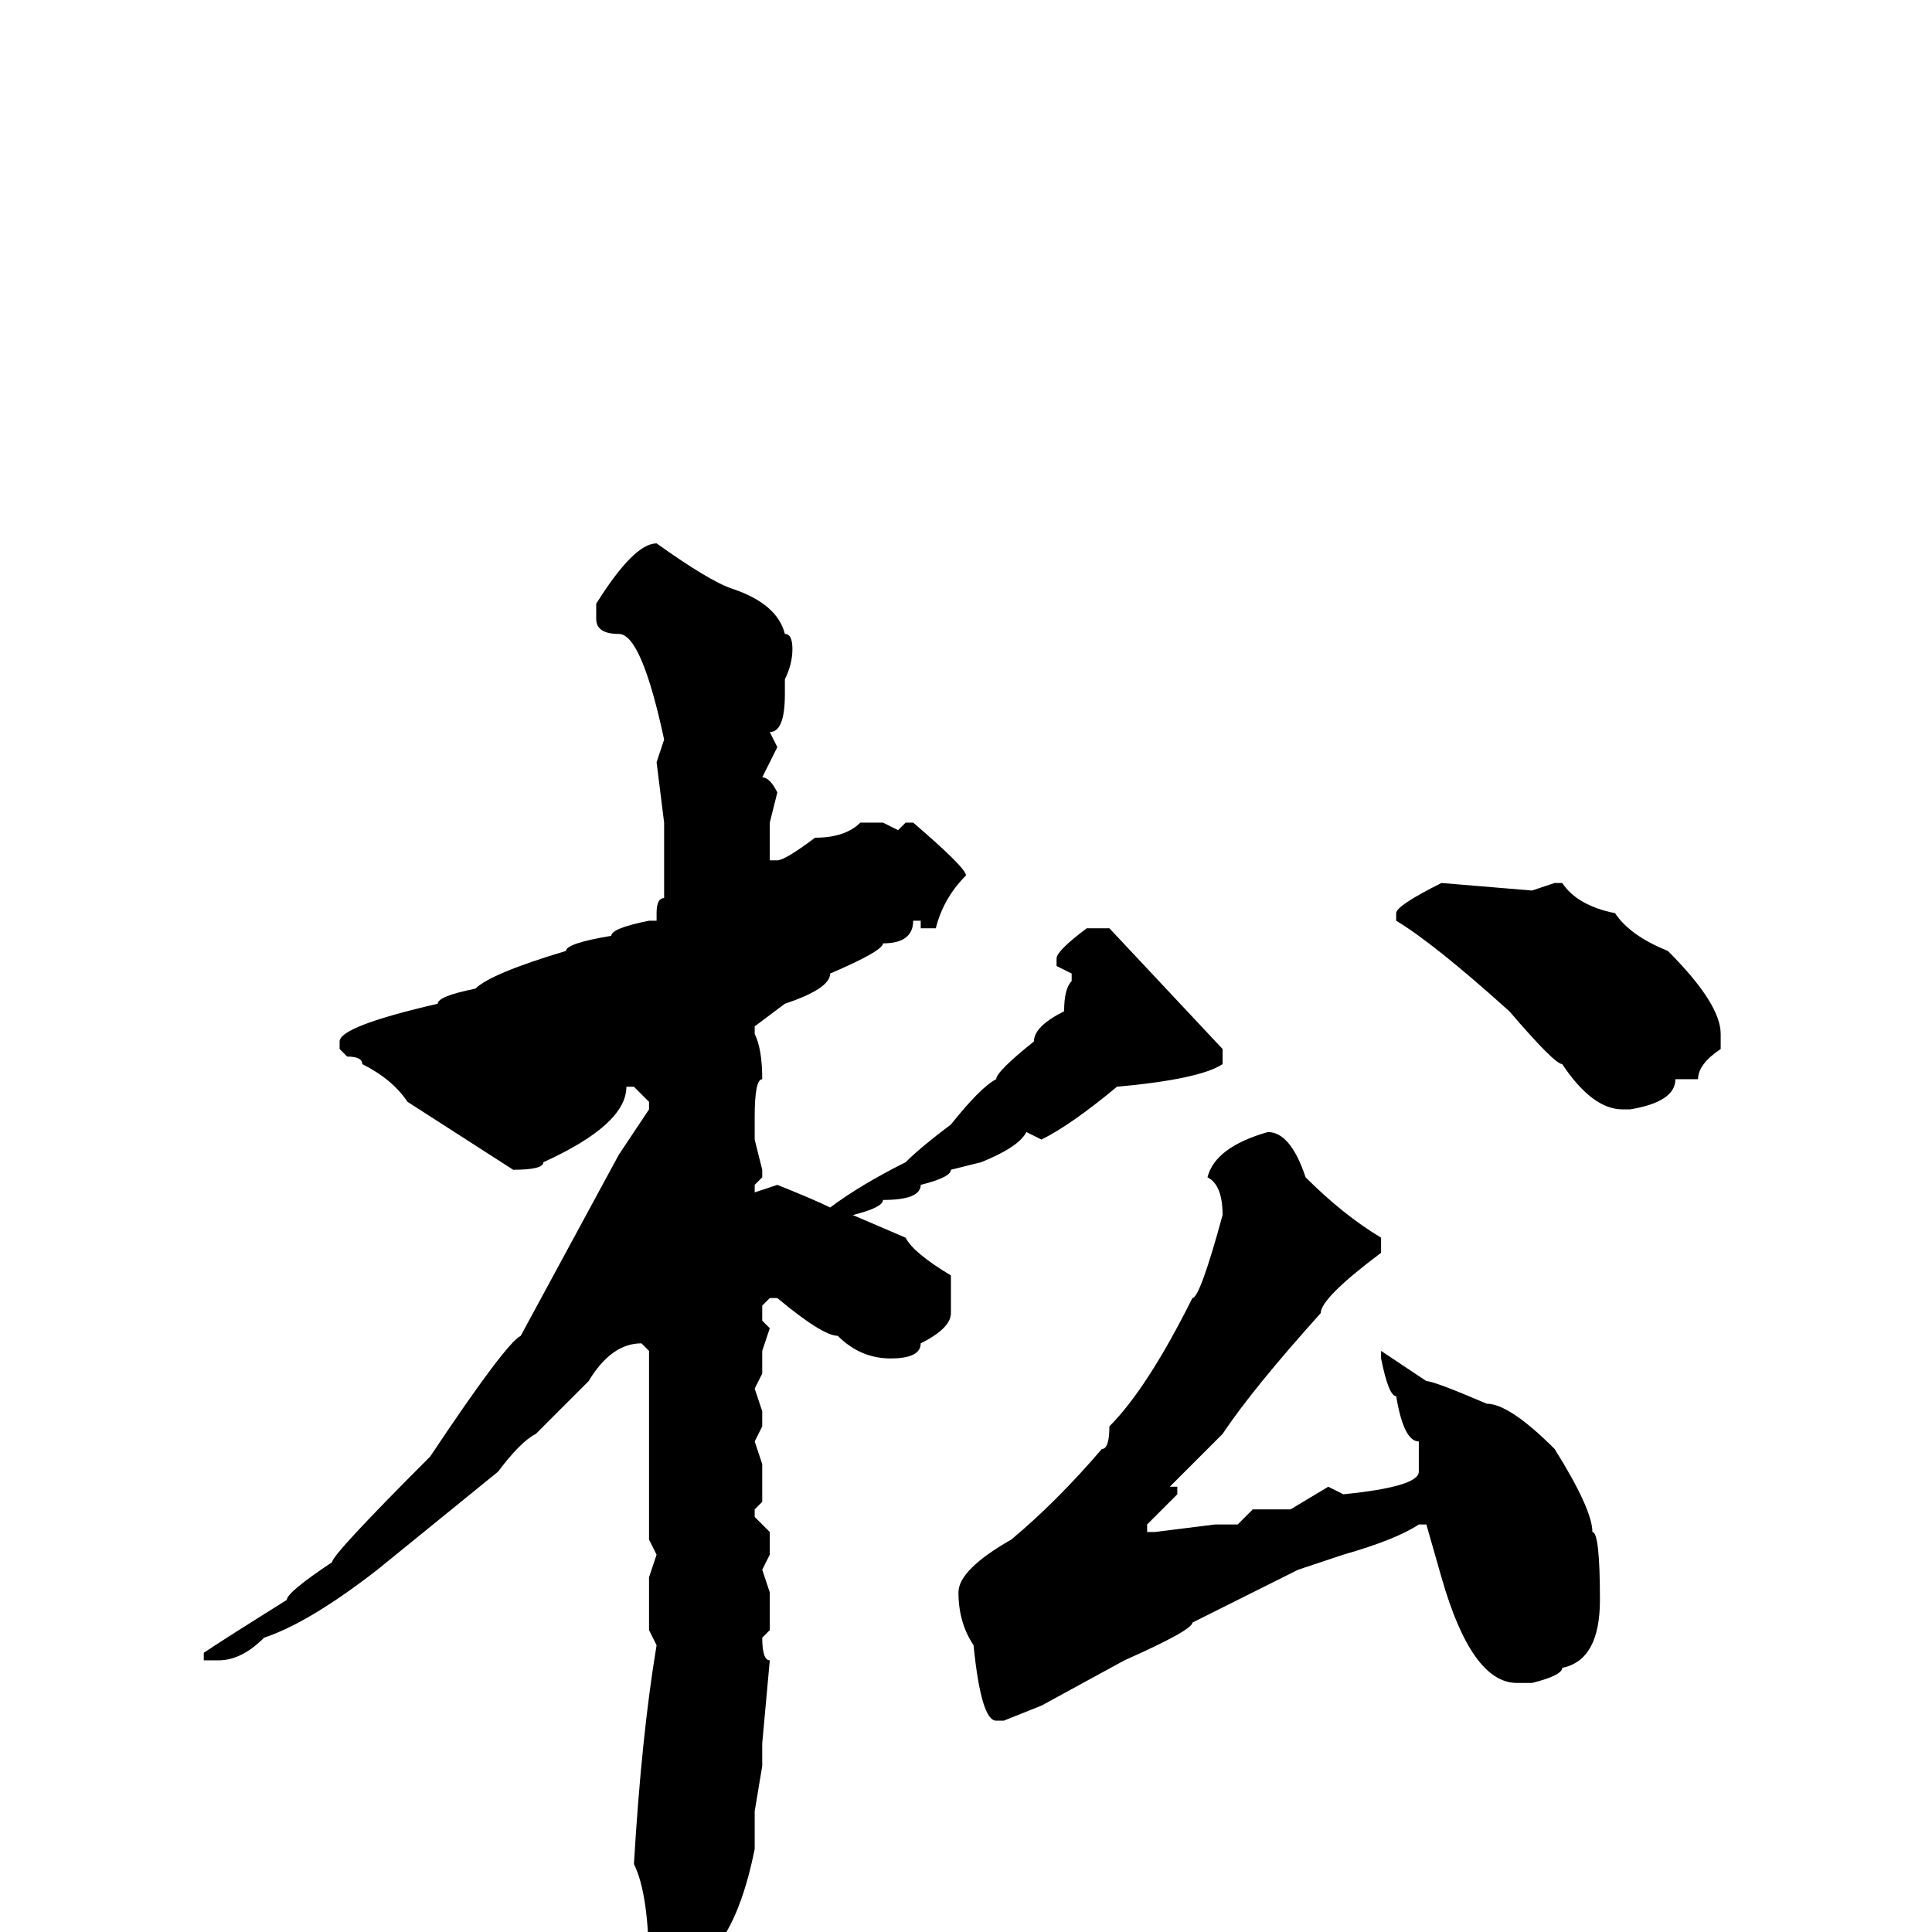 <svg xmlns="http://www.w3.org/2000/svg" viewBox="0 -256 256 256">
	<path fill="#000000" d="M87 -184Q94 -179 97 -178Q103 -176 104 -172Q105 -172 105 -170Q105 -168 104 -166V-164Q104 -159 102 -159L103 -157L101 -153Q102 -153 103 -151L102 -147V-145V-143V-142H103Q104 -142 108 -145Q112 -145 114 -147H117L119 -146L120 -147H121Q128 -141 128 -140Q125 -137 124 -133H122V-134H121Q121 -131 117 -131Q117 -130 110 -127Q110 -125 104 -123L100 -120V-119Q101 -117 101 -113Q100 -113 100 -108V-106V-105L101 -101V-100L100 -99V-98L103 -99Q108 -97 110 -96Q114 -99 120 -102Q122 -104 126 -107Q130 -112 132 -113Q132 -114 137 -118Q137 -120 141 -122Q141 -125 142 -126V-127L140 -128V-129Q140 -130 144 -133H147L162 -117V-115Q159 -113 148 -112Q142 -107 138 -105L136 -106Q135 -104 130 -102L126 -101Q126 -100 122 -99Q122 -97 117 -97Q117 -96 113 -95L120 -92Q121 -90 126 -87V-86V-84V-83V-82Q126 -80 122 -78Q122 -76 118 -76Q114 -76 111 -79Q109 -79 103 -84H102L101 -83V-81L102 -80L101 -77V-74L100 -72L101 -69V-67L100 -65L101 -62V-57L100 -56V-55L102 -53V-50L101 -48L102 -45V-40L101 -39Q101 -36 102 -36L101 -25V-22L100 -16V-11Q98 -1 94 3L89 8Q86 7 86 5Q86 -5 84 -9Q85 -26 87 -38L86 -40V-43V-45V-47L87 -50L86 -52V-56V-64V-67V-69V-76V-77L85 -78Q81 -78 78 -73L71 -66Q69 -65 66 -61L50 -48Q41 -41 35 -39Q32 -36 29 -36H28H27V-37Q30 -39 38 -44Q38 -45 44 -49Q44 -50 57 -63Q67 -78 69 -79L82 -103L86 -109V-110L84 -112H83Q83 -107 72 -102Q72 -101 68 -101L54 -110Q52 -113 48 -115Q48 -116 46 -116L45 -117V-118Q45 -120 58 -123Q58 -124 63 -125Q65 -127 75 -130Q75 -131 81 -132Q81 -133 86 -134H88H87V-135Q87 -137 88 -137V-147L87 -155L88 -158Q85 -172 82 -172Q79 -172 79 -174V-176Q84 -184 87 -184ZM191 -139L203 -138L206 -139H207Q209 -136 214 -135Q216 -132 221 -130Q228 -123 228 -119V-117Q225 -115 225 -113H224H222Q222 -110 216 -109H215Q211 -109 207 -115Q206 -115 200 -122Q190 -131 185 -134V-135Q185 -136 191 -139ZM168 -106Q171 -106 173 -100Q178 -95 183 -92V-90Q175 -84 175 -82Q166 -72 162 -66L158 -62L155 -59H156V-58Q155 -57 152 -54V-53H153L161 -54H164L166 -56H169H171L176 -59L178 -58Q188 -59 188 -61V-65Q186 -65 185 -71Q184 -71 183 -76V-77L189 -73Q190 -73 197 -70Q200 -70 206 -64Q211 -56 211 -53Q212 -53 212 -44Q212 -36 207 -35Q207 -34 203 -33H201Q195 -33 191 -47L189 -54H188Q185 -52 178 -50L172 -48L158 -41Q158 -40 149 -36L138 -30L133 -28H132Q130 -28 129 -38Q127 -41 127 -45Q127 -48 134 -52Q140 -57 146 -64Q147 -64 147 -67Q152 -72 158 -84Q159 -84 162 -95Q162 -99 160 -100Q161 -104 168 -106Z"/>
</svg>